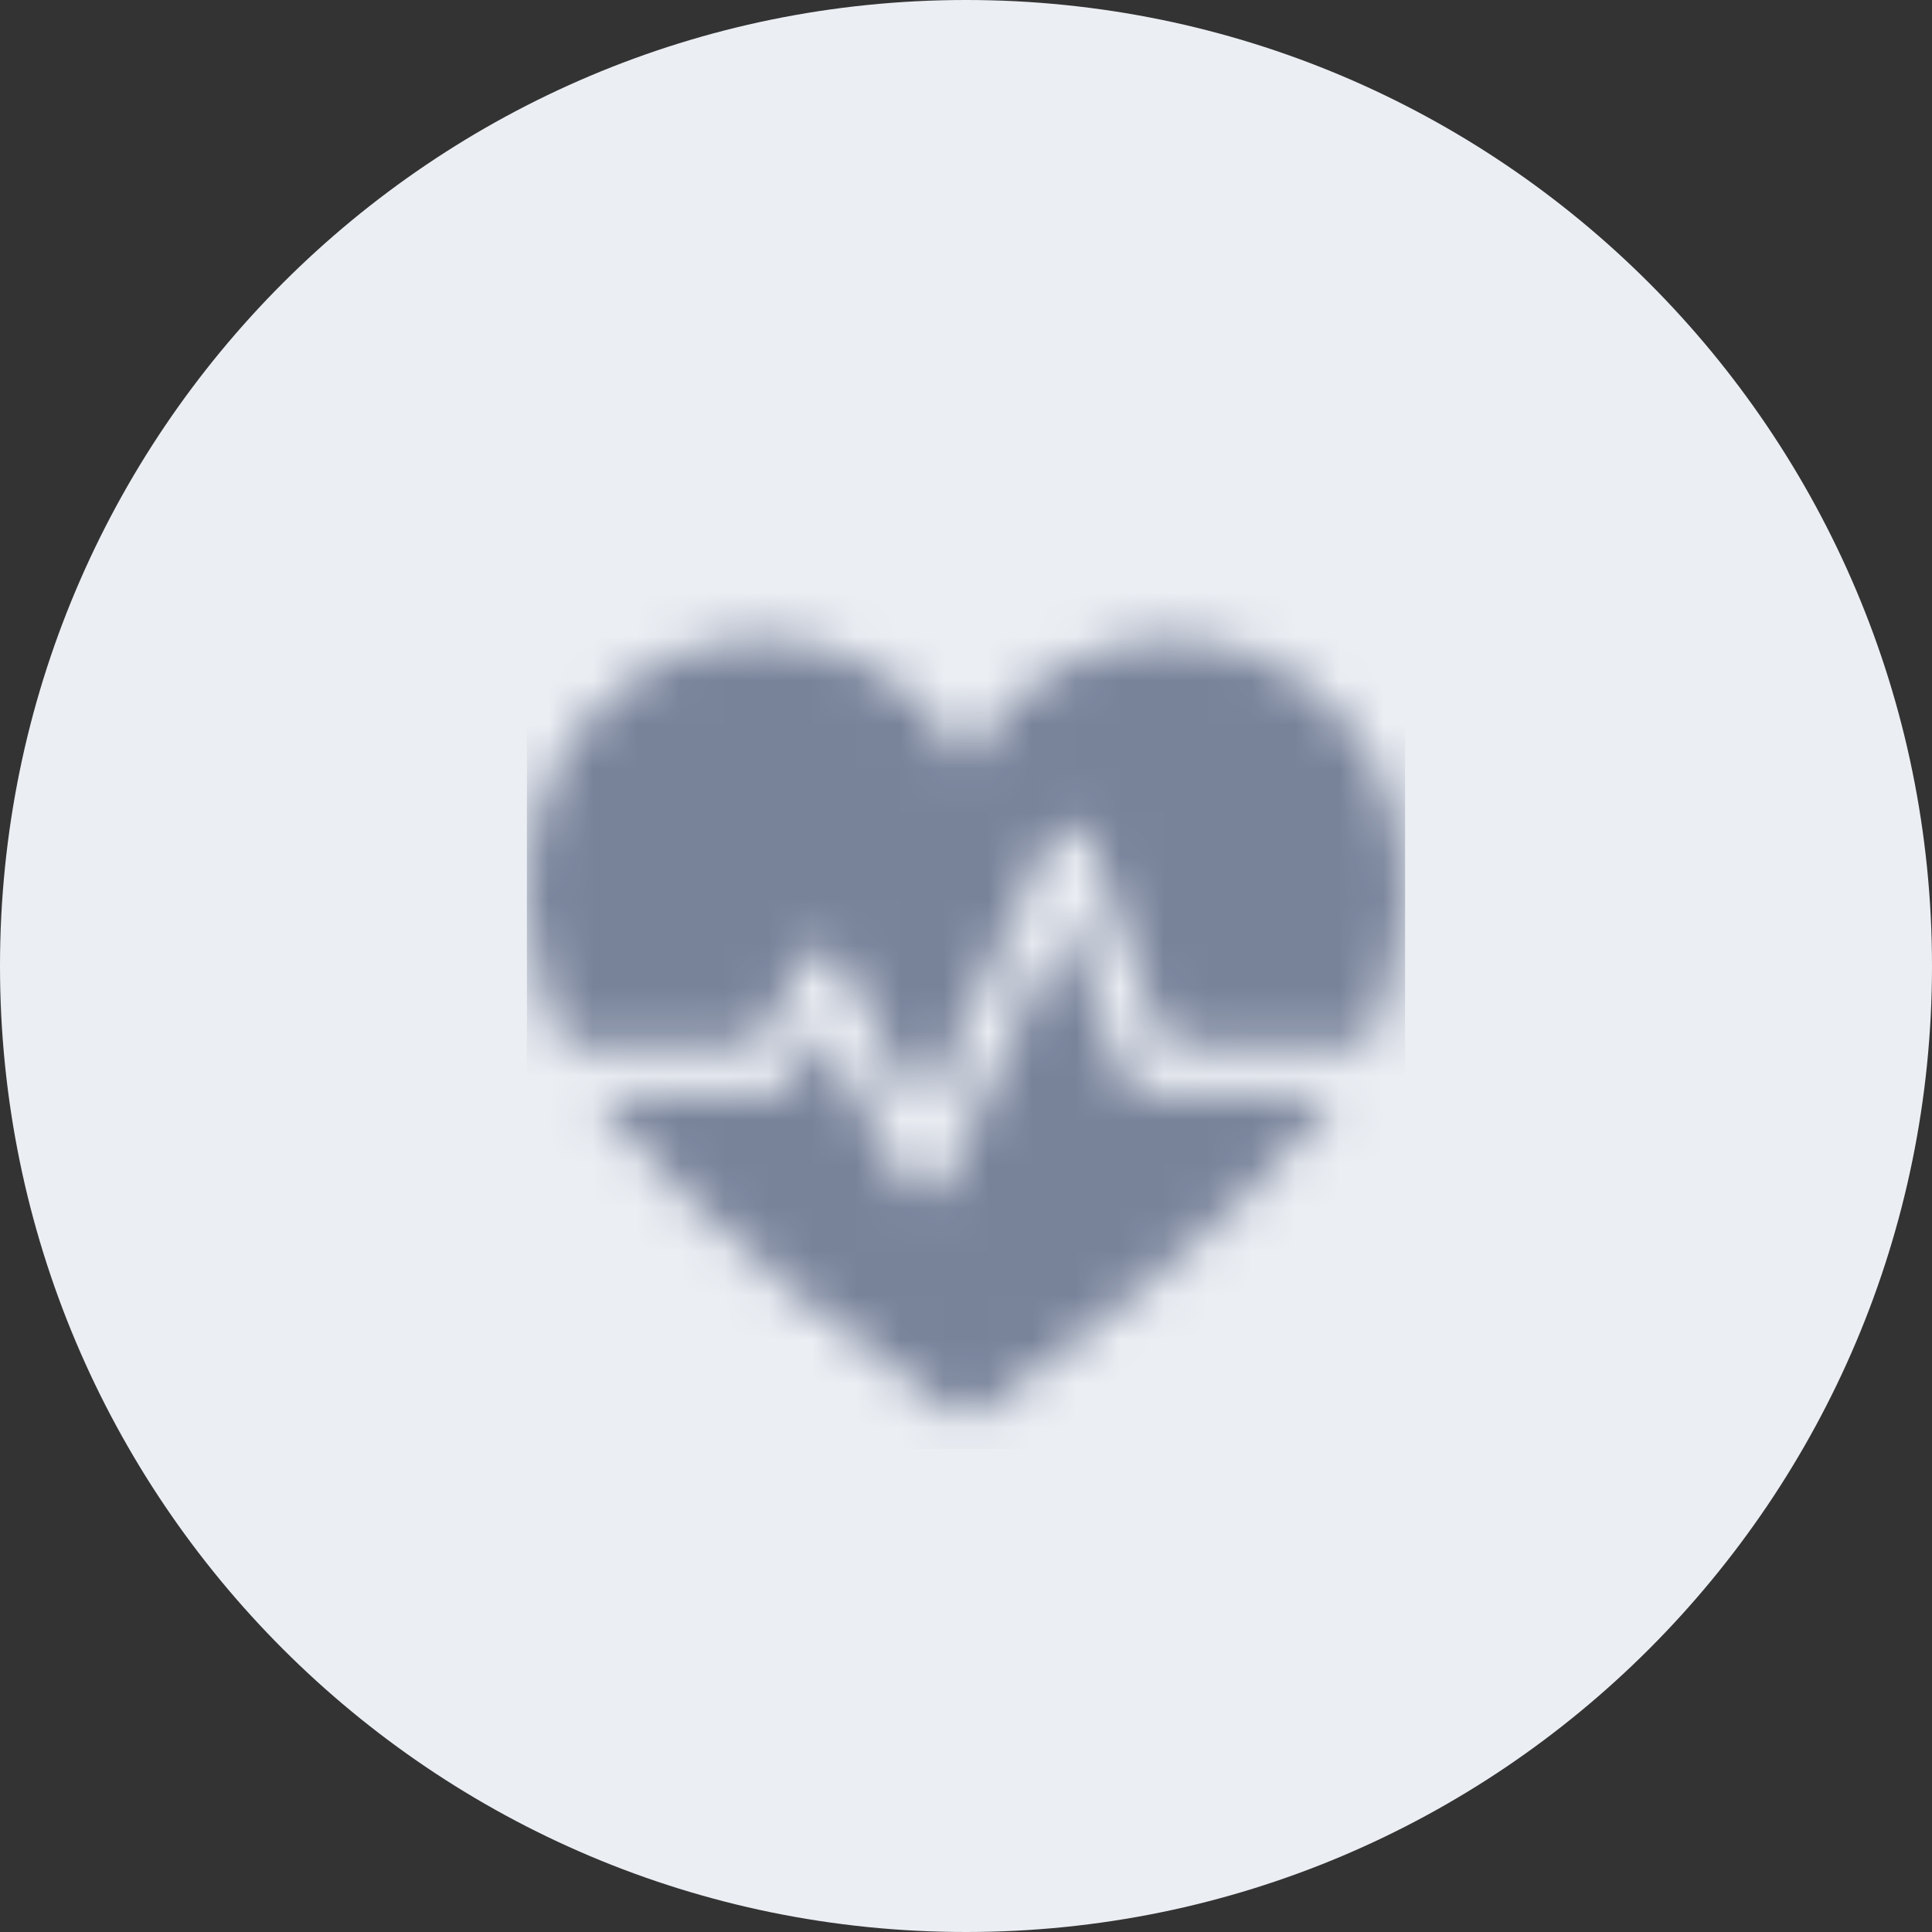 <svg width="44" height="44" viewBox="0 0 44 44" fill="none" xmlns="http://www.w3.org/2000/svg">
<rect x="0" y="0" width="44" height="44" fill="#333333" stroke="none"/>
<path fill-rule="evenodd" clip-rule="evenodd" d="M22 44C34.15 44 44 34.15 44 22C44 9.85 34.15 0 22 0C9.85 0 0 9.85 0 22C0 34.15 9.85 44 22 44Z" fill="#EBEEF3"/>
<mask id="mask0" mask-type="alpha" maskUnits="userSpaceOnUse" x="12" y="14" width="20" height="19">
<path fill-rule="evenodd" clip-rule="evenodd" d="M22 17.387C22.909 15.69 24.671 14.539 26.695 14.539C28.631 14.539 30.393 15.701 31.321 17.42C32.423 19.464 32.047 21.718 31.162 23.769L31.156 23.782H27.252C27.241 23.782 27.23 23.783 27.219 23.783C27.027 23.783 26.716 23.784 26.59 23.693C26.457 23.597 26.361 23.421 26.297 23.24L24.865 19.2C24.703 18.74 24.078 18.709 23.874 19.152L21.019 25.308L19.173 21.927C18.969 21.551 18.438 21.553 18.234 21.929C18.234 21.929 17.822 22.807 17.605 23.208C17.591 23.234 17.577 23.26 17.564 23.285C17.467 23.467 17.389 23.613 17.25 23.693C17.091 23.785 17.046 23.785 16.786 23.785H12.843L12.837 23.771C11.954 21.72 11.576 19.466 12.68 17.422C13.608 15.701 15.368 14.539 17.306 14.539C19.33 14.539 21.09 15.69 22 17.387ZM24.273 20.922L25.405 24.127C25.485 24.334 25.734 24.943 26.256 24.943H30.462C28.166 27.898 23.71 31.244 22.382 32.118C22.153 32.268 21.847 32.268 21.618 32.118C20.29 31.246 15.834 27.9 13.539 24.943H17.521C17.895 24.943 18.099 24.597 18.201 24.424C18.205 24.418 18.209 24.411 18.212 24.405L18.696 23.459L20.581 26.912C20.803 27.281 21.376 27.265 21.569 26.881L24.273 20.922Z" fill="white"/>
</mask>
<g mask="url(#mask0)">
<rect x="12" y="13" width="20" height="20" fill="#78839A"/>
</g>
</svg>
